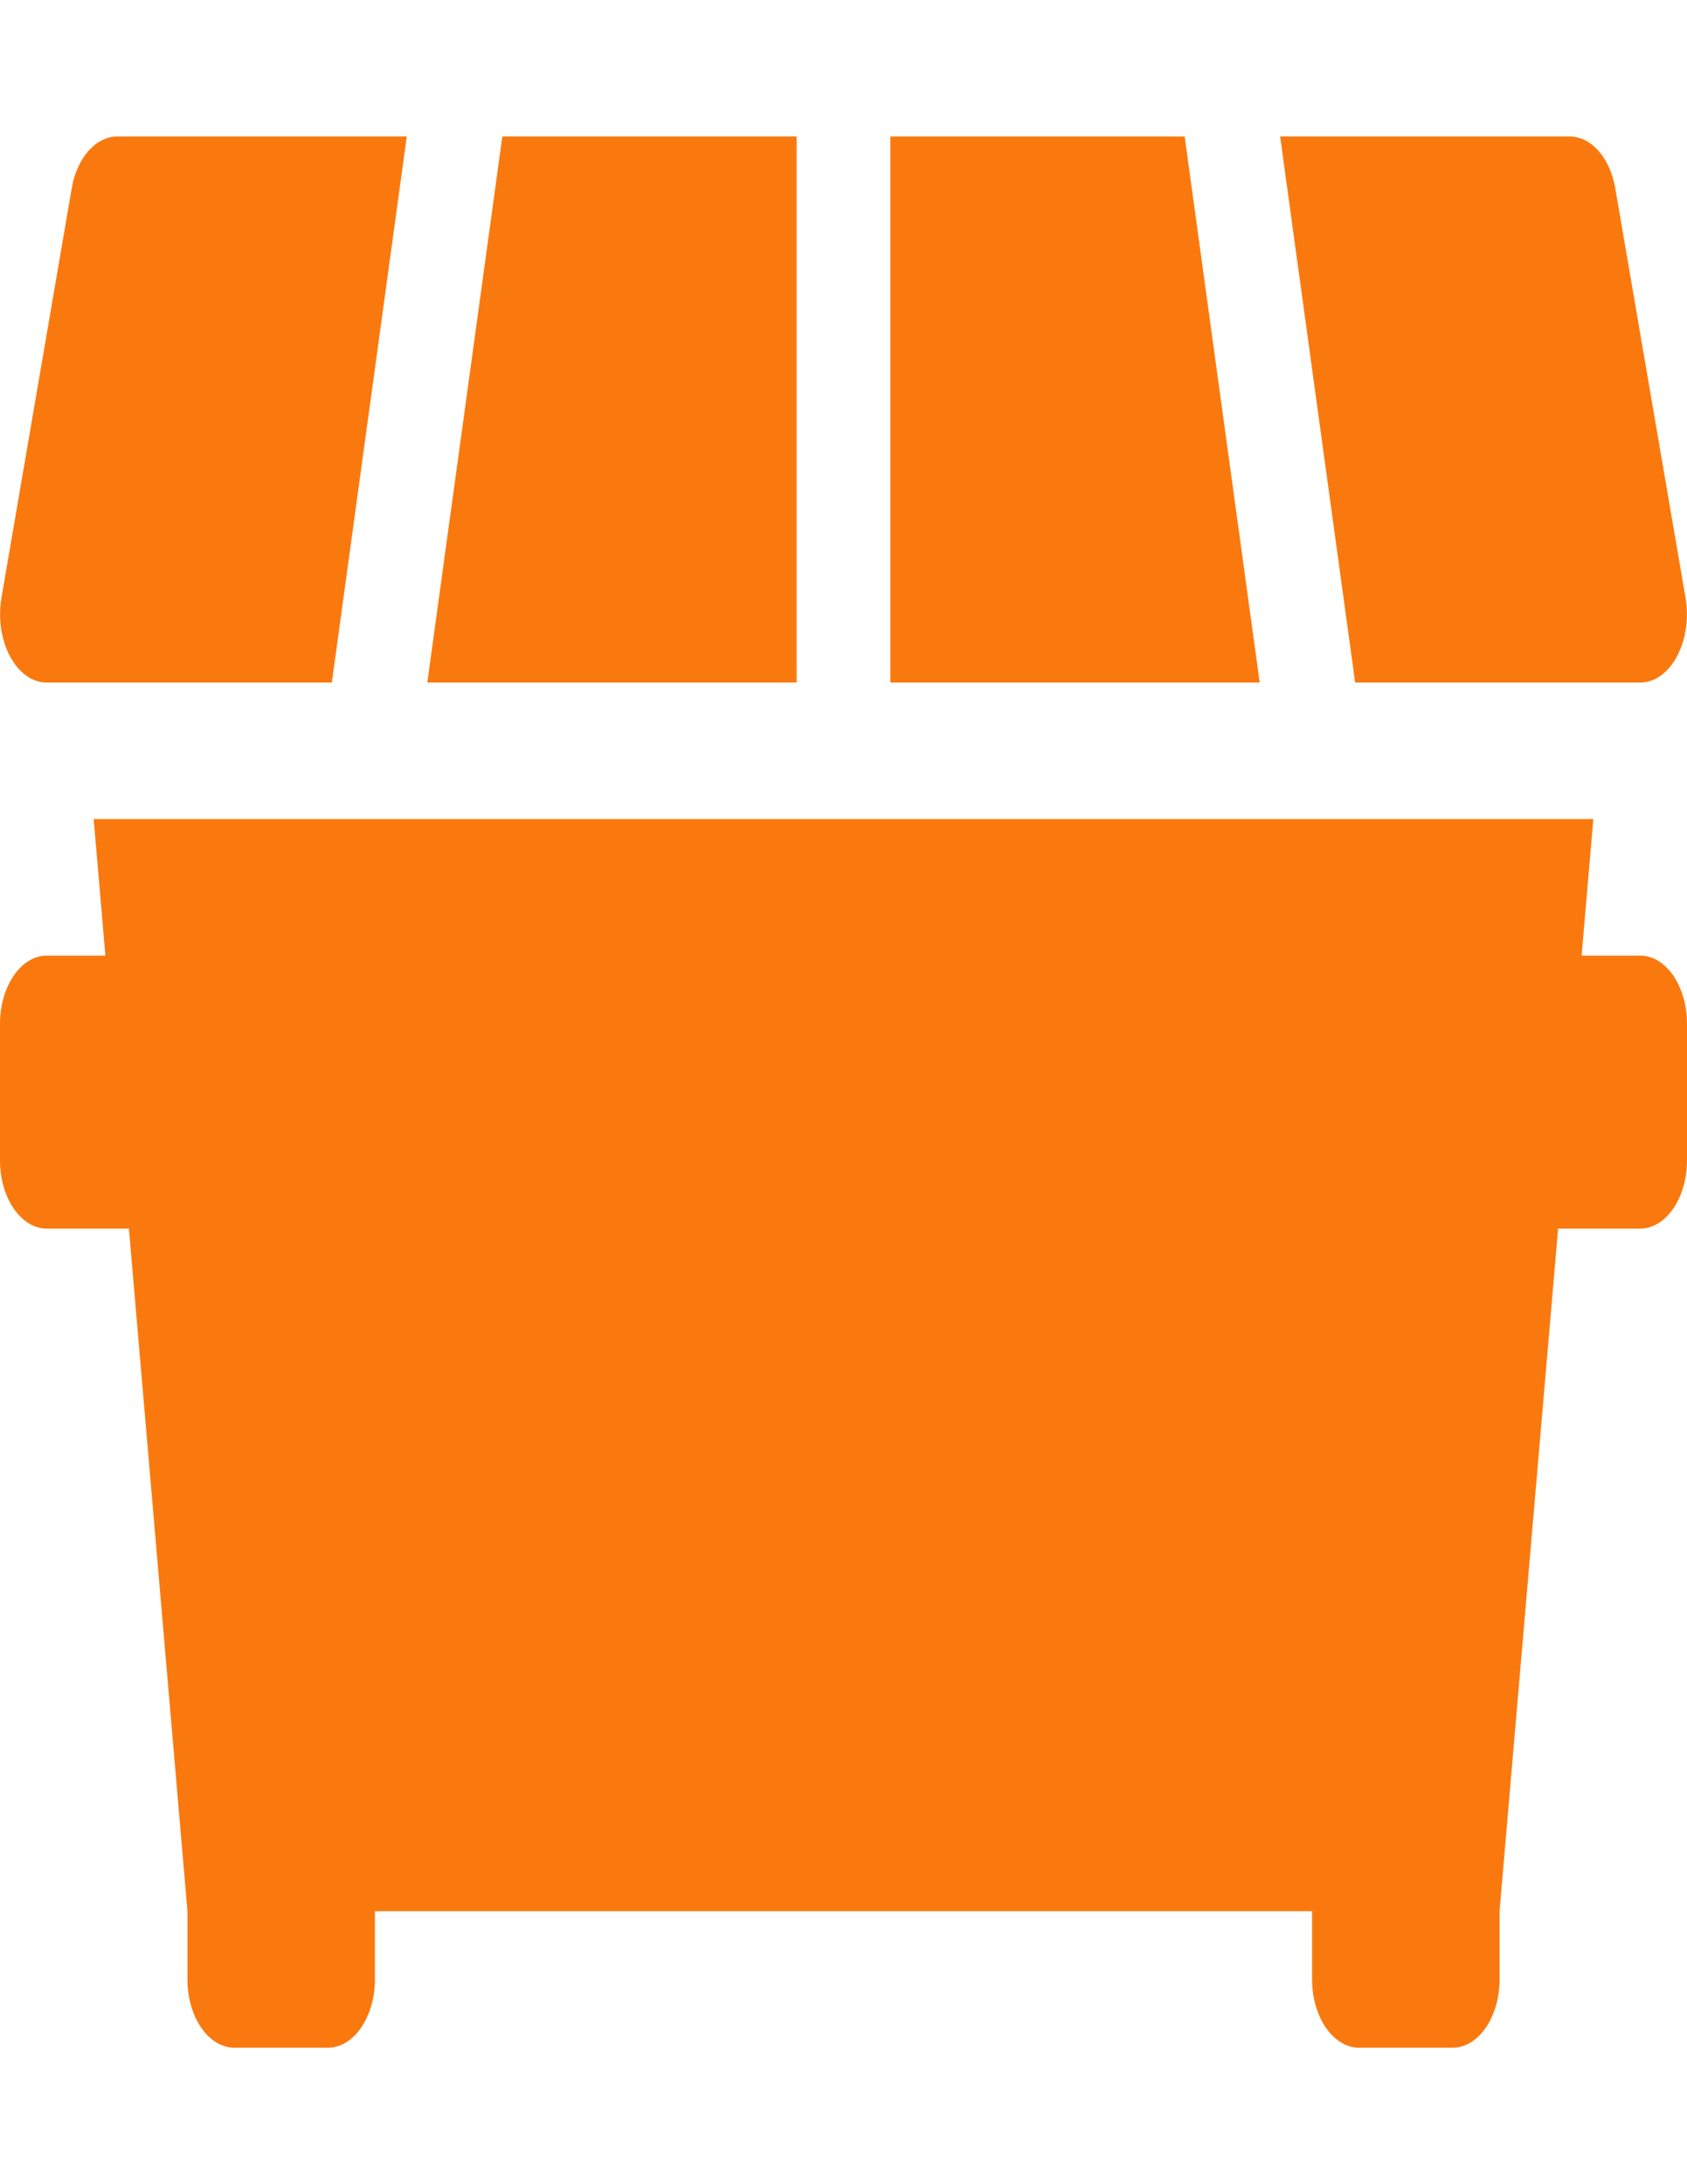 <svg width="17" height="22" viewBox="0 0 17 22" fill="none" xmlns="http://www.w3.org/2000/svg">
<path d="M16.528 6.875C16.835 6.875 17.059 6.454 16.985 6.02L16.277 1.895C16.224 1.59 16.035 1.375 15.819 1.375H12.9L13.656 6.875H16.528ZM8.028 1.375H5.062L4.306 6.875H8.028V1.375ZM11.938 1.375H8.972V6.875H12.694L11.938 1.375ZM0.472 6.875H3.344L4.099 1.375H1.181C0.965 1.375 0.776 1.59 0.723 1.895L0.015 6.02C-0.059 6.454 0.165 6.875 0.472 6.875ZM16.528 9.625H15.938L16.056 8.25H0.944L1.062 9.625H0.472C0.212 9.625 0 9.934 0 10.312V11.688C0 12.066 0.212 12.375 0.472 12.375H1.299L1.889 19.25V19.938C1.889 20.316 2.101 20.625 2.361 20.625H3.306C3.565 20.625 3.778 20.316 3.778 19.938V19.25H13.222V19.938C13.222 20.316 13.435 20.625 13.694 20.625H14.639C14.899 20.625 15.111 20.316 15.111 19.938V19.25L15.701 12.375H16.528C16.788 12.375 17 12.066 17 11.688V10.312C17 9.934 16.788 9.625 16.528 9.625Z" fill="#FA790E"/>
</svg>
